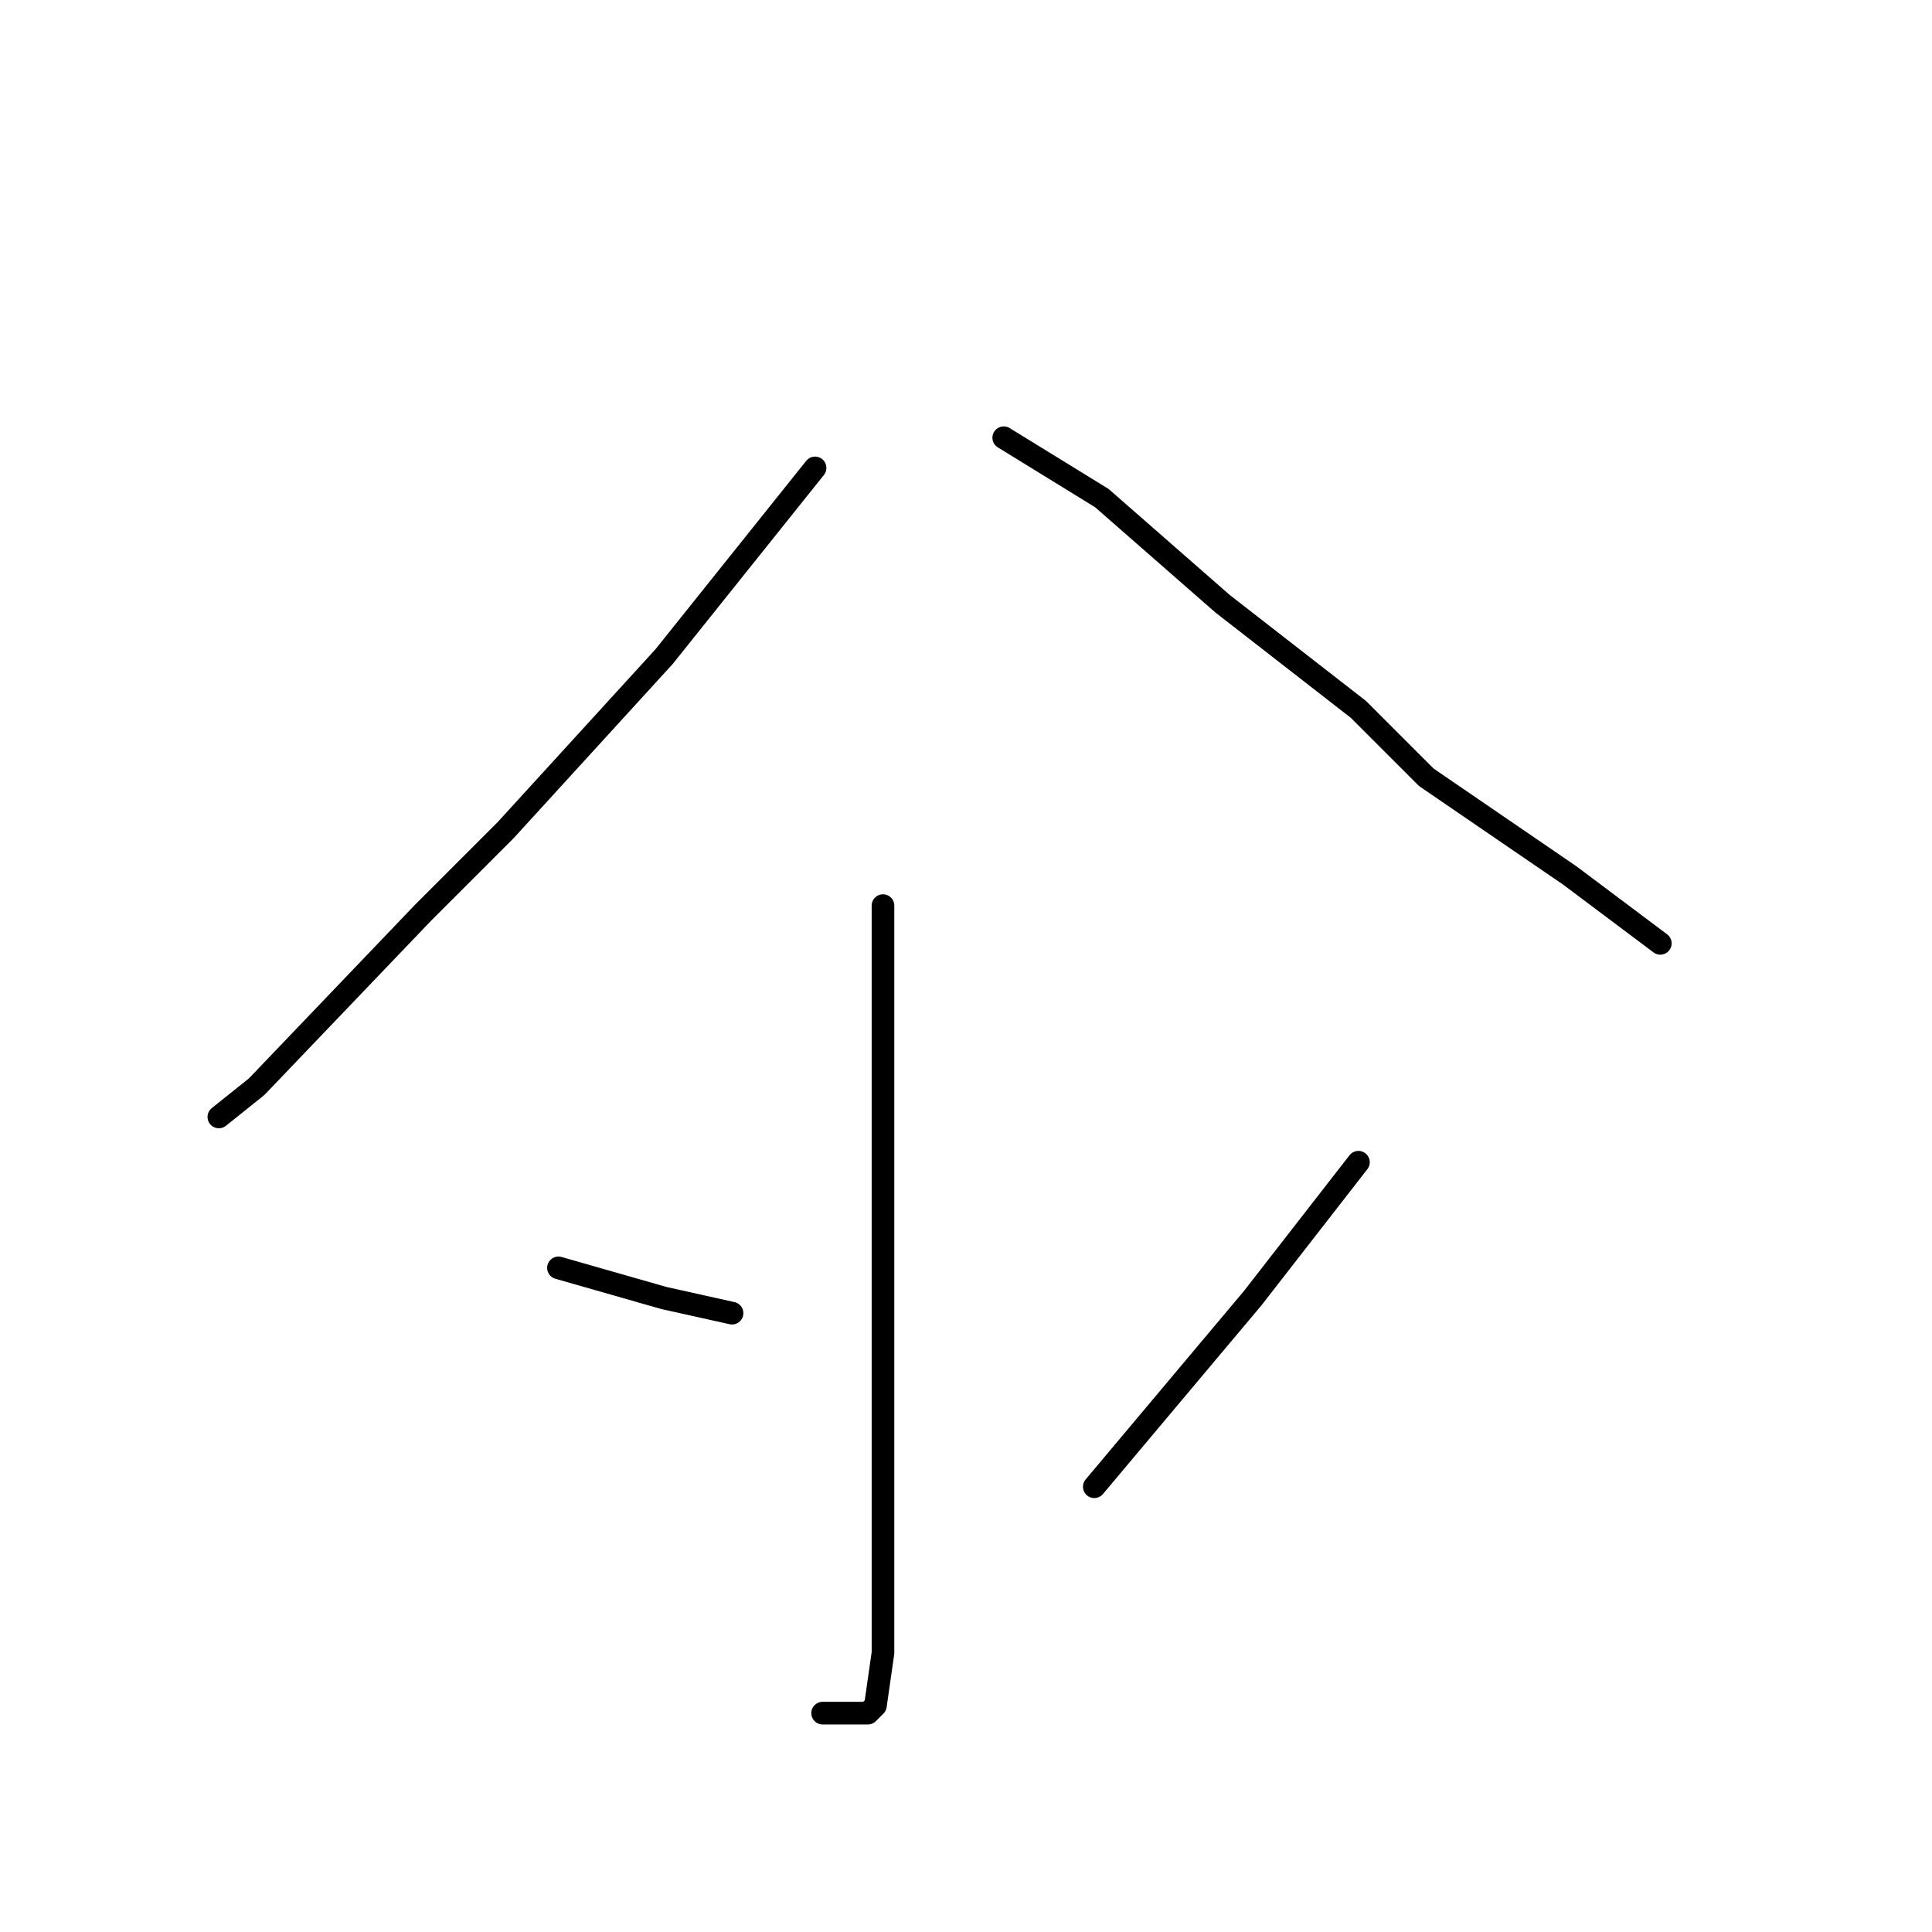 <?xml version="1.0" standalone="no"?>
    <svg width="256" height="256" xmlns="http://www.w3.org/2000/svg" version="1.1">
    <polyline stroke="black" stroke-width="3" stroke-linecap="round" fill="transparent" stroke-linejoin="round" points="108 62 88 87 67 110 56 121 34 144 29 148 29 148 " />
        <polyline stroke="black" stroke-width="3" stroke-linecap="round" fill="transparent" stroke-linejoin="round" points="133 58 146 66 162 80 180 94 189 103 208 116 220 125 220 125 " />
        <polyline stroke="black" stroke-width="3" stroke-linecap="round" fill="transparent" stroke-linejoin="round" points="117 120 117 130 117 152 117 180 117 203 117 219 116 226 115 227 109 227 109 227 " />
        <polyline stroke="black" stroke-width="3" stroke-linecap="round" fill="transparent" stroke-linejoin="round" points="74 168 88 172 97 174 97 174 " />
        <polyline stroke="black" stroke-width="3" stroke-linecap="round" fill="transparent" stroke-linejoin="round" points="180 154 166 172 145 197 145 197 " />
        </svg>